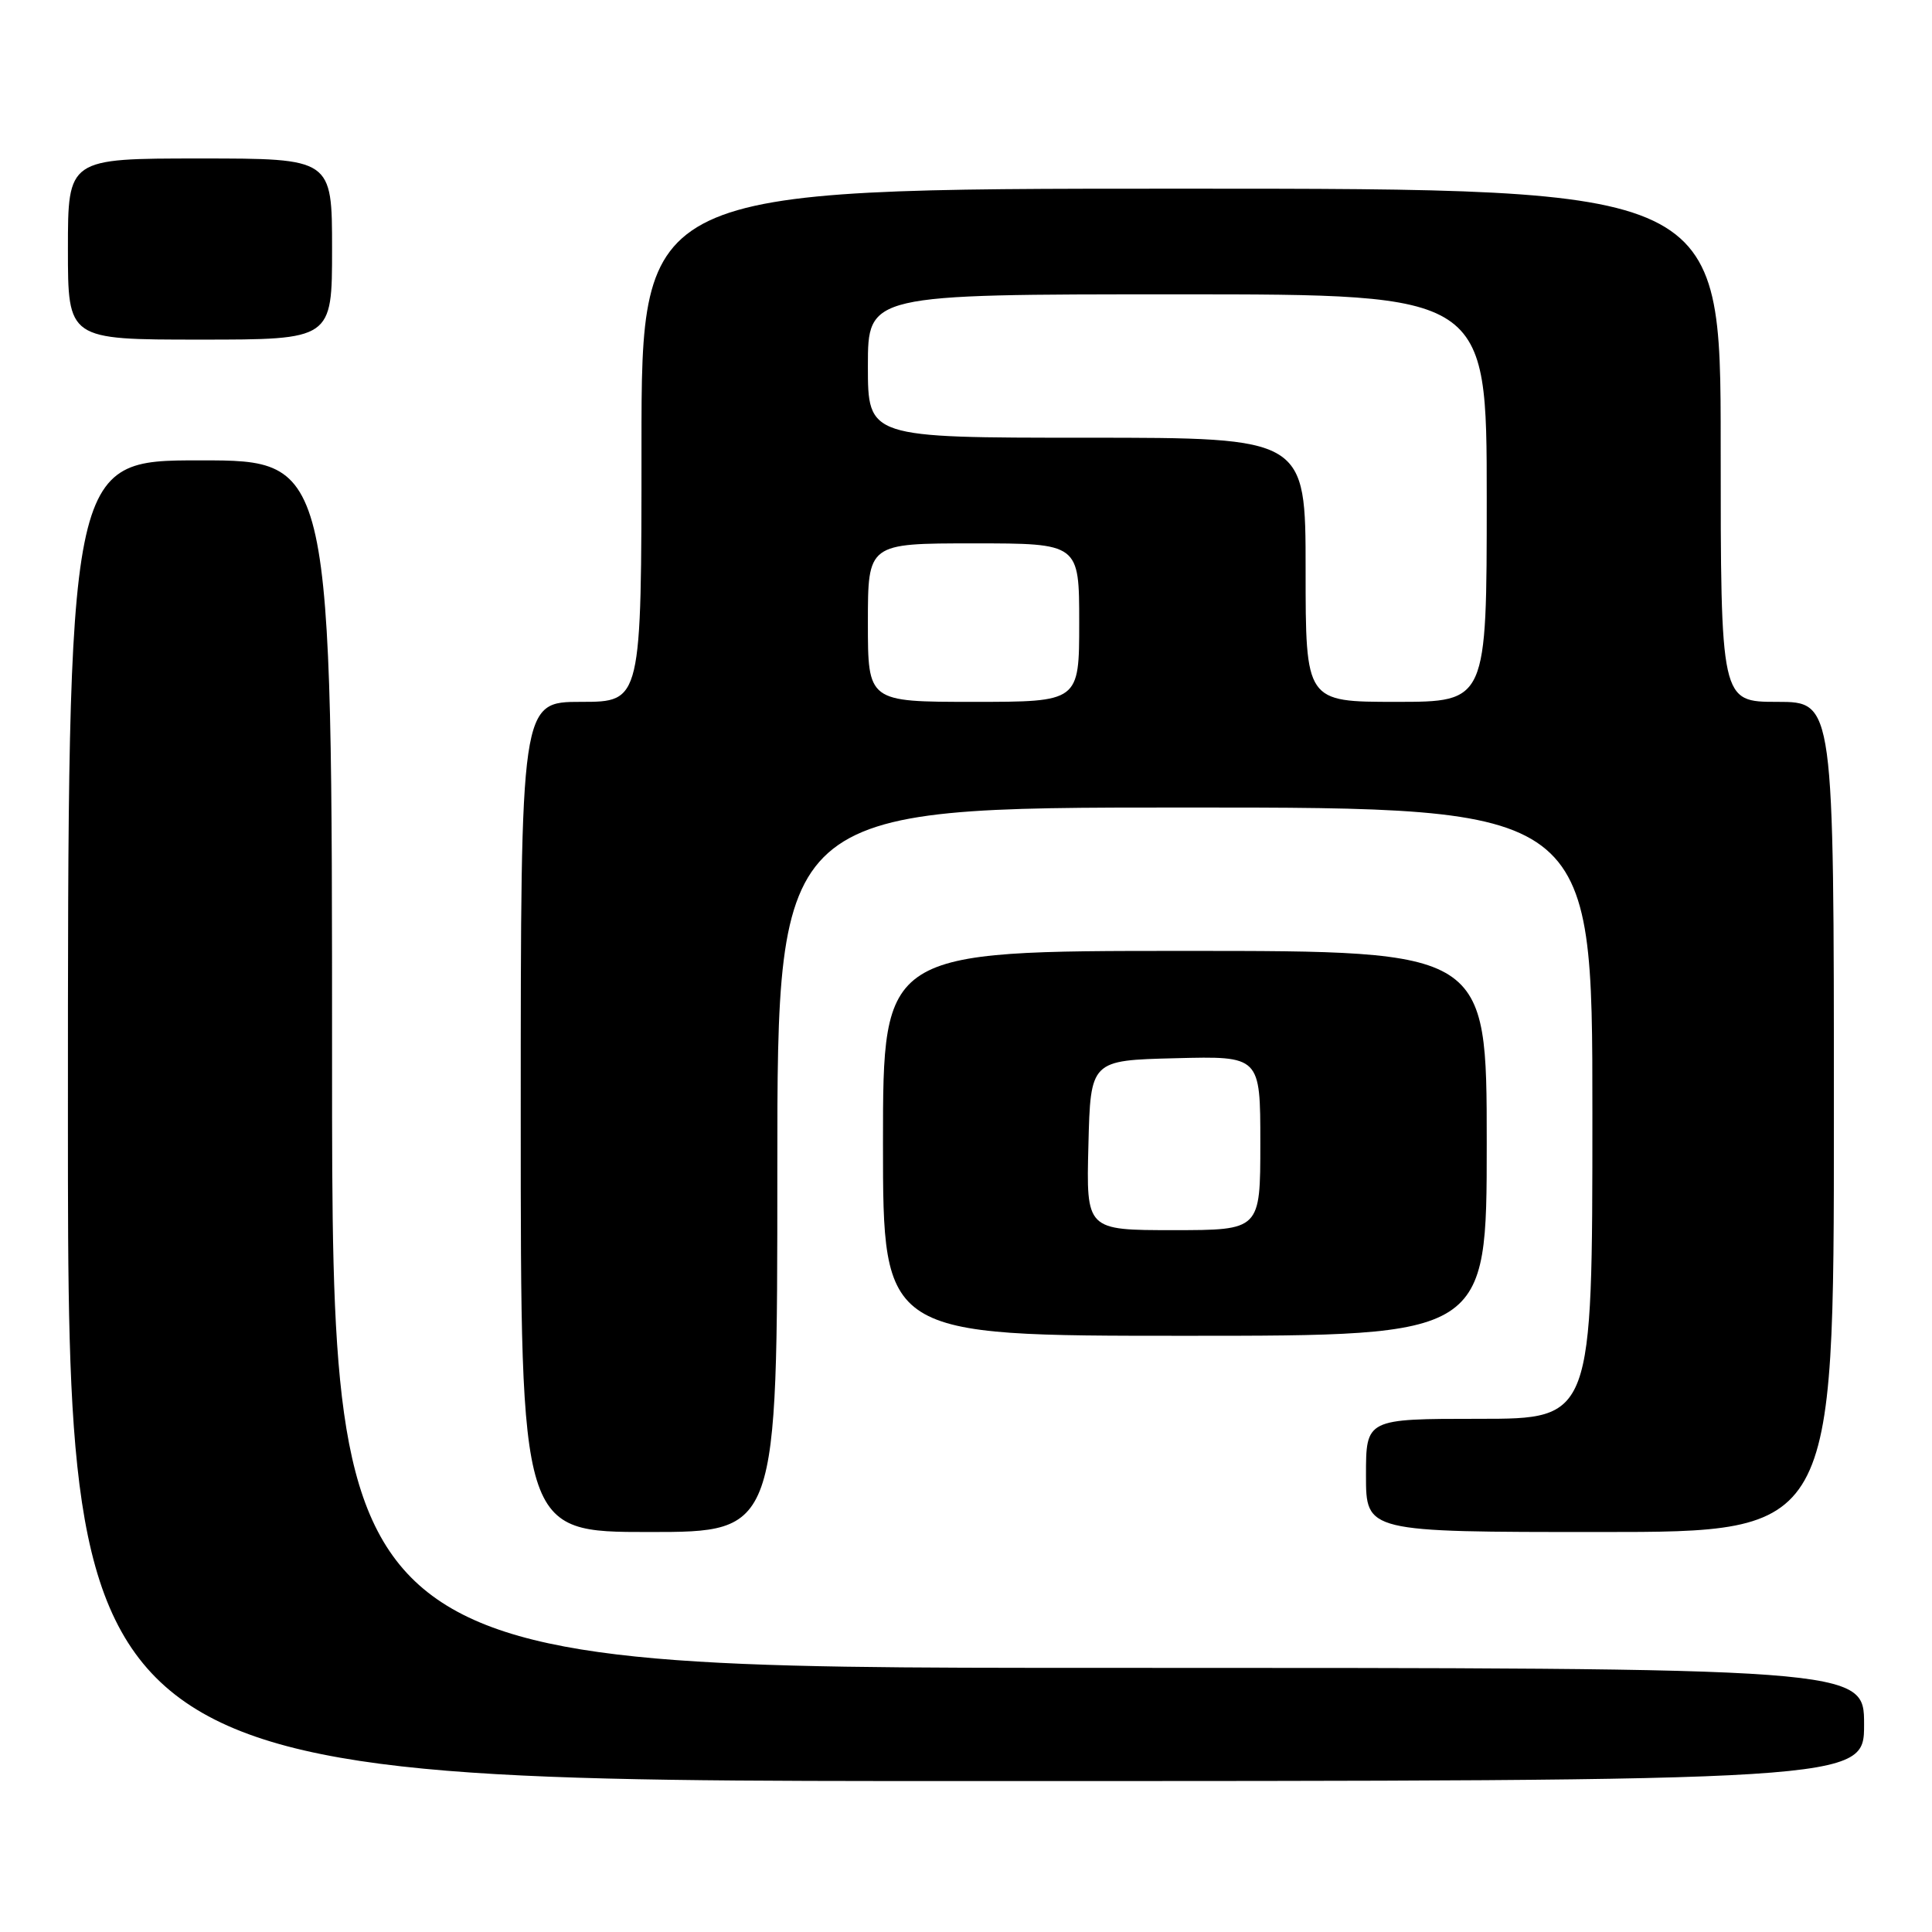 <?xml version="1.0" encoding="UTF-8" standalone="no"?>
<!DOCTYPE svg PUBLIC "-//W3C//DTD SVG 1.1//EN" "http://www.w3.org/Graphics/SVG/1.1/DTD/svg11.dtd" >
<svg xmlns="http://www.w3.org/2000/svg" xmlns:xlink="http://www.w3.org/1999/xlink" version="1.1" viewBox="0 0 256 256">
 <g >
 <path fill="currentColor"
d=" M 247.00 228.50 C 247.00 221.00 247.00 221.00 145.50 221.00 C 44.00 221.00 44.00 221.00 44.00 141.00 C 44.00 61.00 44.00 61.00 26.50 61.00 C 9.00 61.00 9.00 61.00 9.00 148.50 C 9.00 236.00 9.00 236.00 128.00 236.00 C 247.00 236.00 247.00 236.00 247.00 228.50 Z  M 103.00 155.00 C 103.00 107.00 103.00 107.00 157.00 107.00 C 211.00 107.00 211.00 107.00 211.00 147.50 C 211.00 188.00 211.00 188.00 196.00 188.00 C 181.00 188.00 181.00 188.00 181.00 195.50 C 181.00 203.00 181.00 203.00 212.00 203.00 C 243.00 203.00 243.00 203.00 243.00 148.00 C 243.00 93.00 243.00 93.00 235.50 93.00 C 228.00 93.00 228.00 93.00 228.00 59.00 C 228.00 25.00 228.00 25.00 156.50 25.00 C 85.00 25.00 85.00 25.00 85.00 59.00 C 85.00 93.00 85.00 93.00 77.00 93.00 C 69.00 93.00 69.00 93.00 69.00 148.00 C 69.00 203.00 69.00 203.00 86.00 203.00 C 103.00 203.00 103.00 203.00 103.00 155.00 Z  M 197.00 151.50 C 197.00 126.00 197.00 126.00 157.00 126.00 C 117.00 126.00 117.00 126.00 117.00 151.50 C 117.00 177.00 117.00 177.00 157.00 177.00 C 197.00 177.00 197.00 177.00 197.00 151.50 Z  M 44.00 33.00 C 44.00 21.00 44.00 21.00 26.50 21.00 C 9.00 21.00 9.00 21.00 9.00 33.00 C 9.00 45.00 9.00 45.00 26.50 45.00 C 44.00 45.00 44.00 45.00 44.00 33.00 Z  M 115.00 82.50 C 115.00 72.00 115.00 72.00 129.00 72.00 C 143.00 72.00 143.00 72.00 143.00 82.50 C 143.00 93.00 143.00 93.00 129.00 93.00 C 115.00 93.00 115.00 93.00 115.00 82.50 Z  M 173.00 75.50 C 173.00 58.00 173.00 58.00 144.00 58.00 C 115.00 58.00 115.00 58.00 115.00 48.50 C 115.00 39.00 115.00 39.00 156.00 39.00 C 197.00 39.00 197.00 39.00 197.00 66.00 C 197.00 93.00 197.00 93.00 185.00 93.00 C 173.00 93.00 173.00 93.00 173.00 75.50 Z  M 144.22 151.75 C 144.50 140.50 144.50 140.50 155.75 140.22 C 167.00 139.93 167.00 139.93 167.00 151.47 C 167.00 163.00 167.00 163.00 155.47 163.00 C 143.93 163.00 143.93 163.00 144.22 151.75 Z "/>
</g>
</svg>